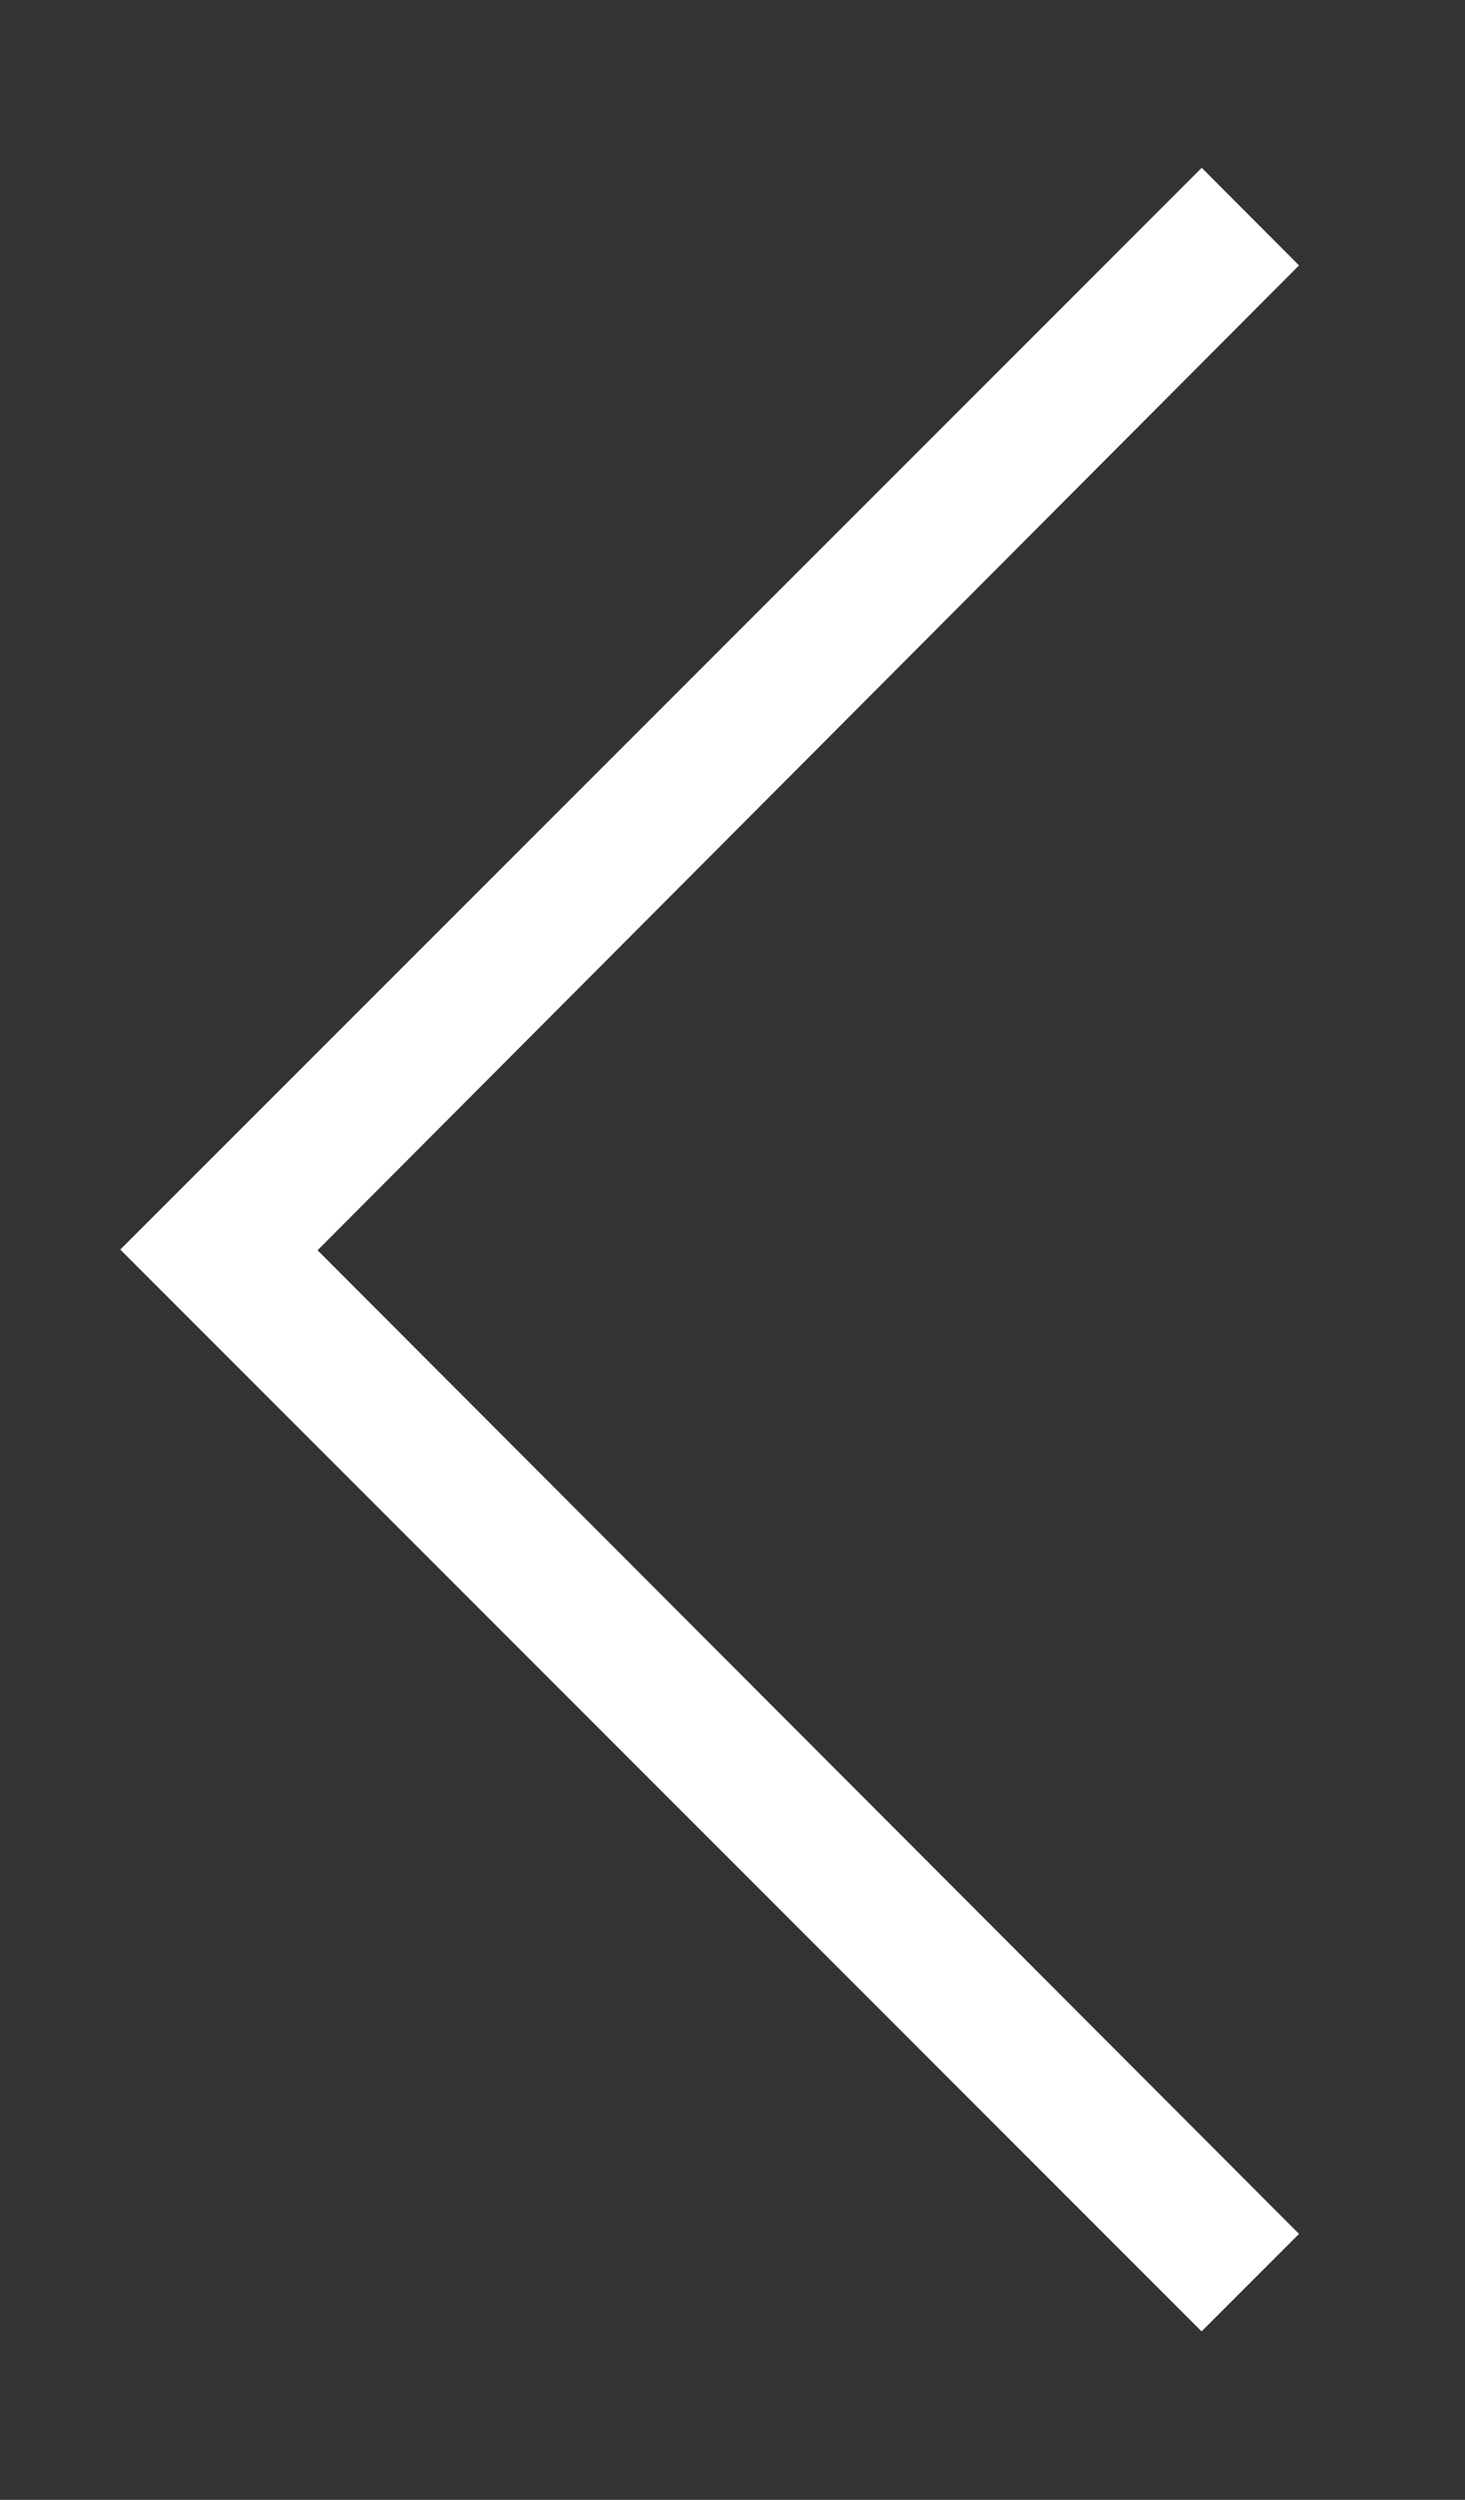 ﻿<svg version="1.1" xmlns="http://www.w3.org/2000/svg" xmlns:xlink="http://www.w3.org/1999/xlink" width="17" height="29"><rect width="100%" height="100%" fill="#333333" stroke="none"/><defs/><g><path fill="rgb(255,255,255)" stroke="none" paint-order="stroke fill markers" fill-rule="evenodd" d=" M 15.074 3.079 C 15.074 3.079 13.945 1.947 13.945 1.947 C 13.945 1.947 1.396 14.496 1.396 14.496 C 1.396 14.496 13.943 27.046 13.943 27.046 C 13.943 27.046 15.074 25.915 15.074 25.915 C 15.074 25.915 3.685 14.504 3.685 14.504 C 3.685 14.504 15.074 3.079 15.074 3.079 Z"/></g></svg>